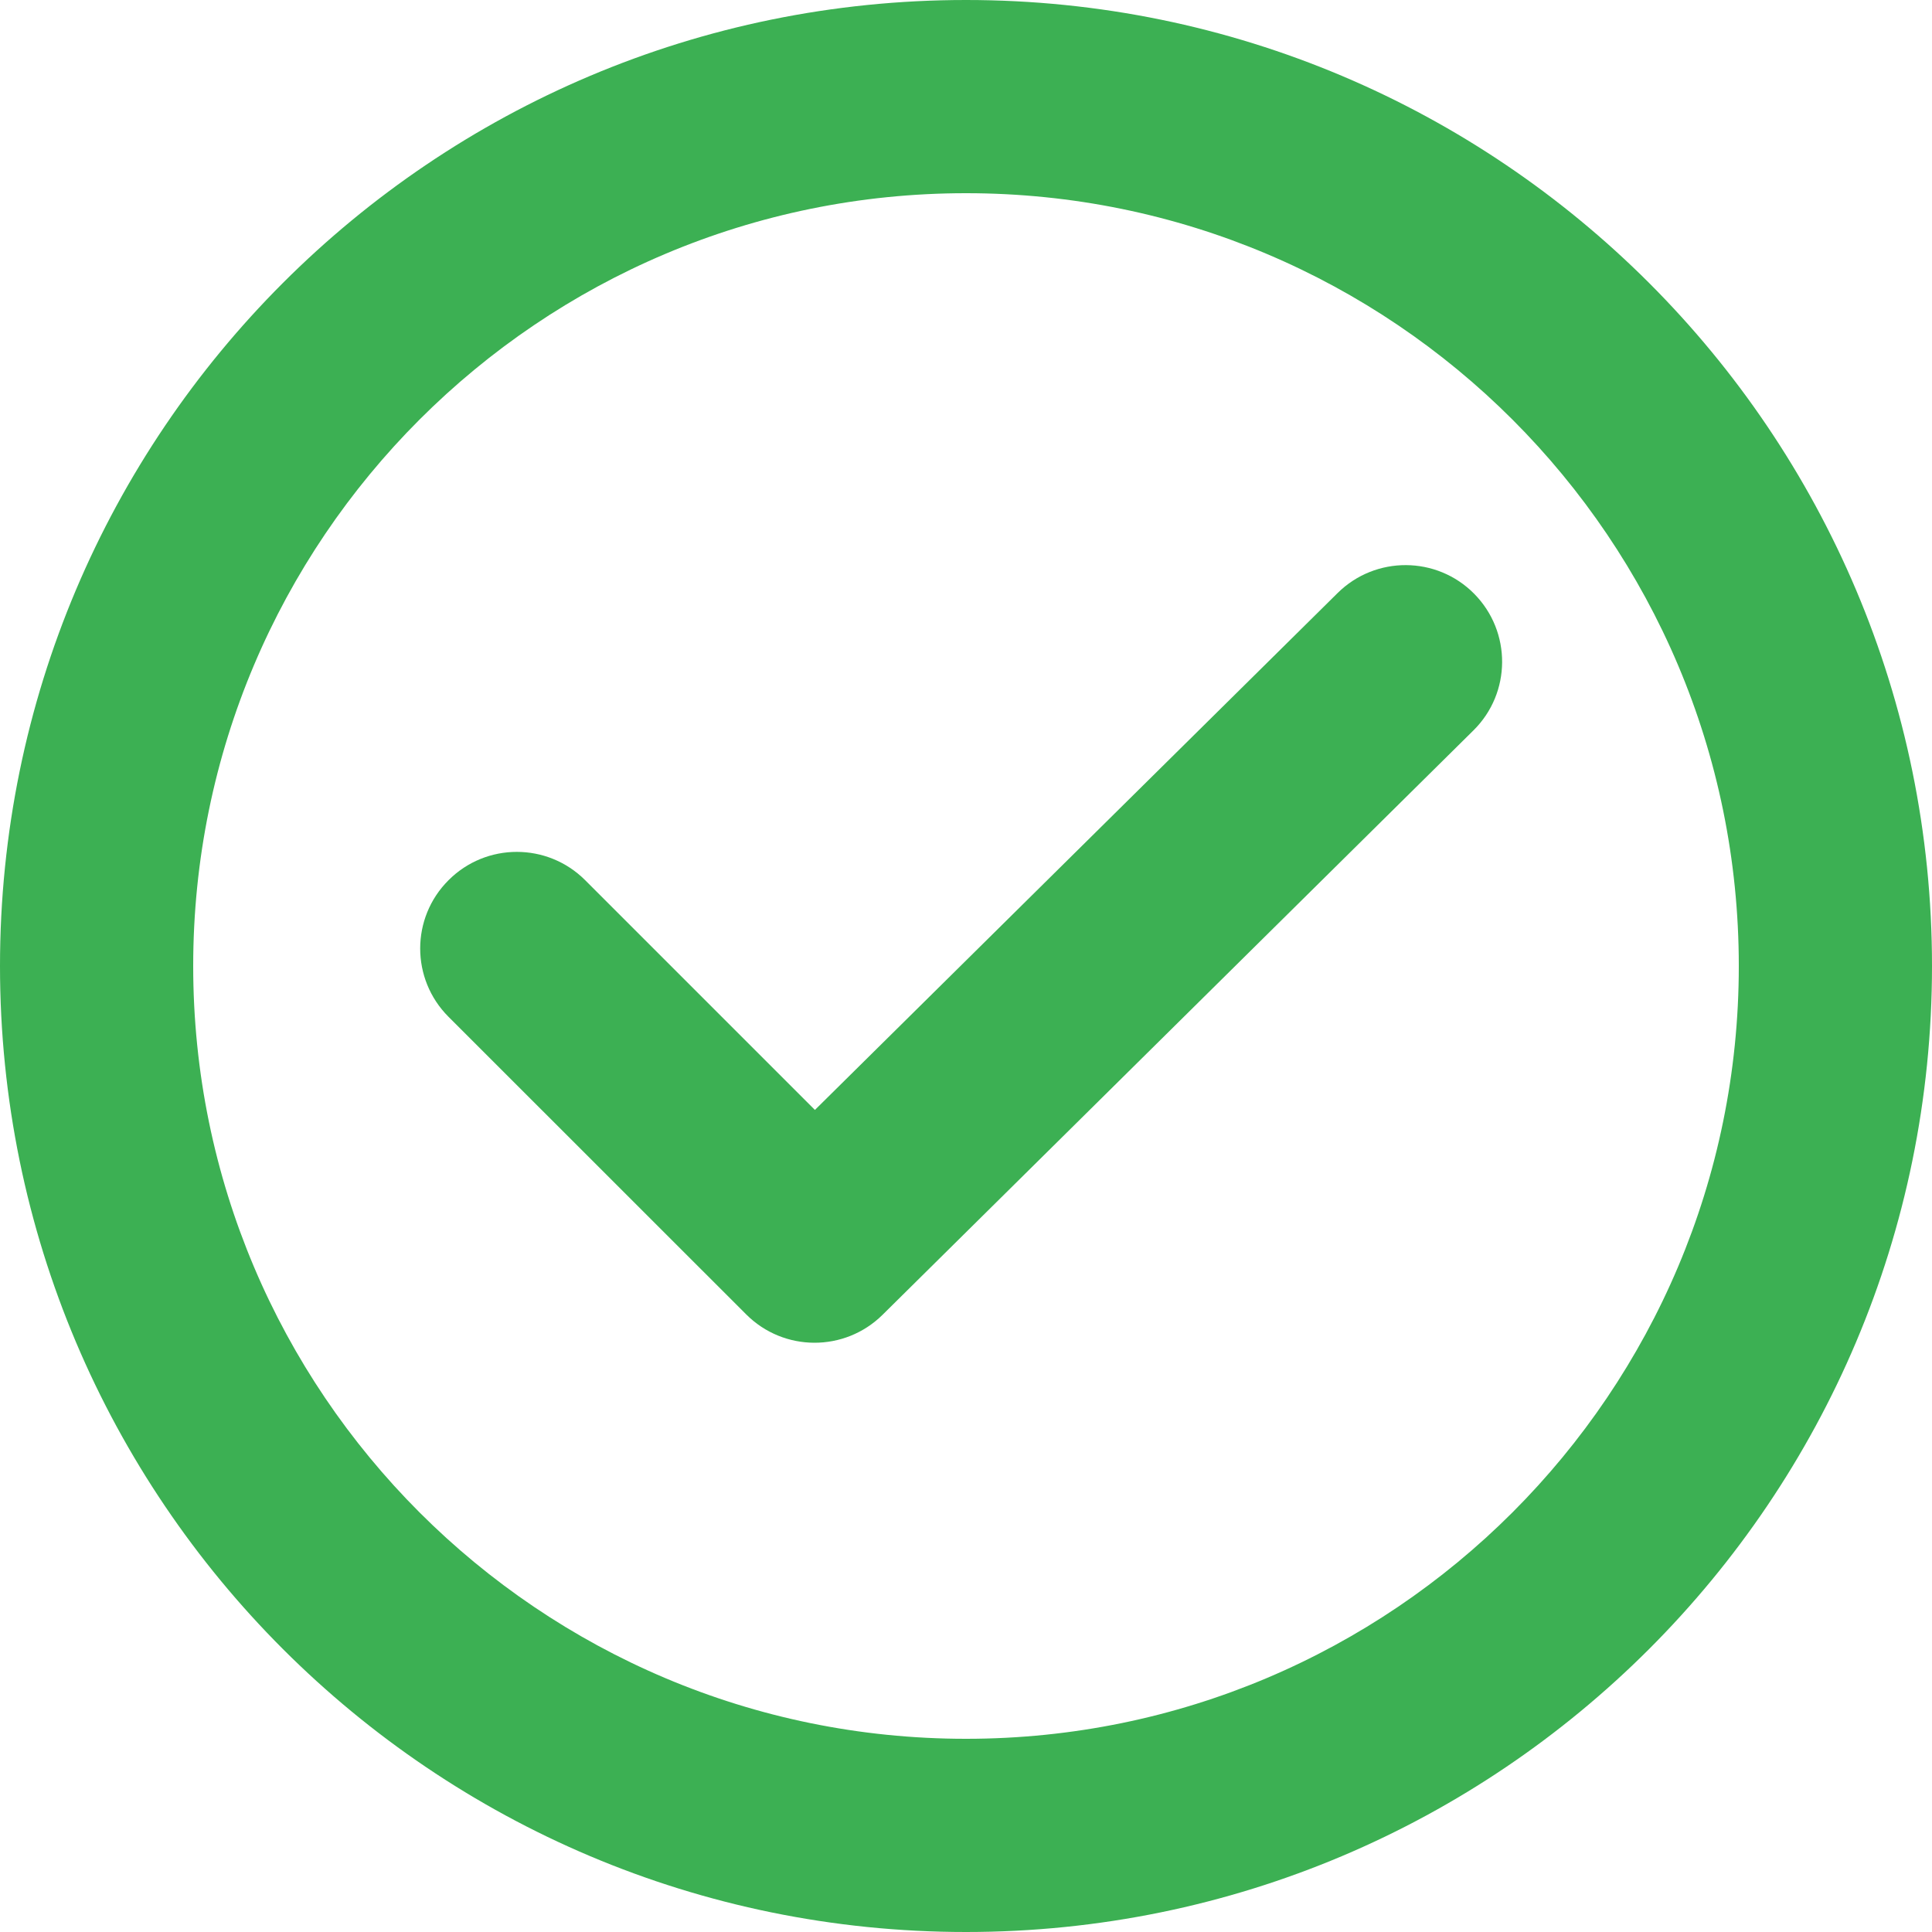 <svg role="img" width="20" height="20" viewBox="0 0 20 20" fill="none" xmlns="http://www.w3.org/2000/svg">
<path fill-rule="evenodd" clip-rule="evenodd" d="M10 18C14.418 18 18 14.418 18 10C18 5.582 14.418 2 10 2C5.582 2 2 5.582 2 10C2 14.418 5.582 18 10 18ZM10 20C15.523 20 20 15.523 20 10C20 4.477 15.523 0 10 0C4.477 0 0 4.477 0 10C0 15.523 4.477 20 10 20Z" fill="#3CB053"/>
<path fill-rule="evenodd" clip-rule="evenodd" d="M15.261 6.147C15.649 6.54 15.646 7.173 15.253 7.561L9.136 13.611C8.744 13.998 8.114 13.996 7.725 13.607L4.643 10.526C4.252 10.135 4.252 9.502 4.643 9.112C5.033 8.721 5.666 8.721 6.057 9.111L8.436 11.49L13.847 6.139C14.239 5.751 14.873 5.754 15.261 6.147Z" fill="#3CB053"/>
</svg>

